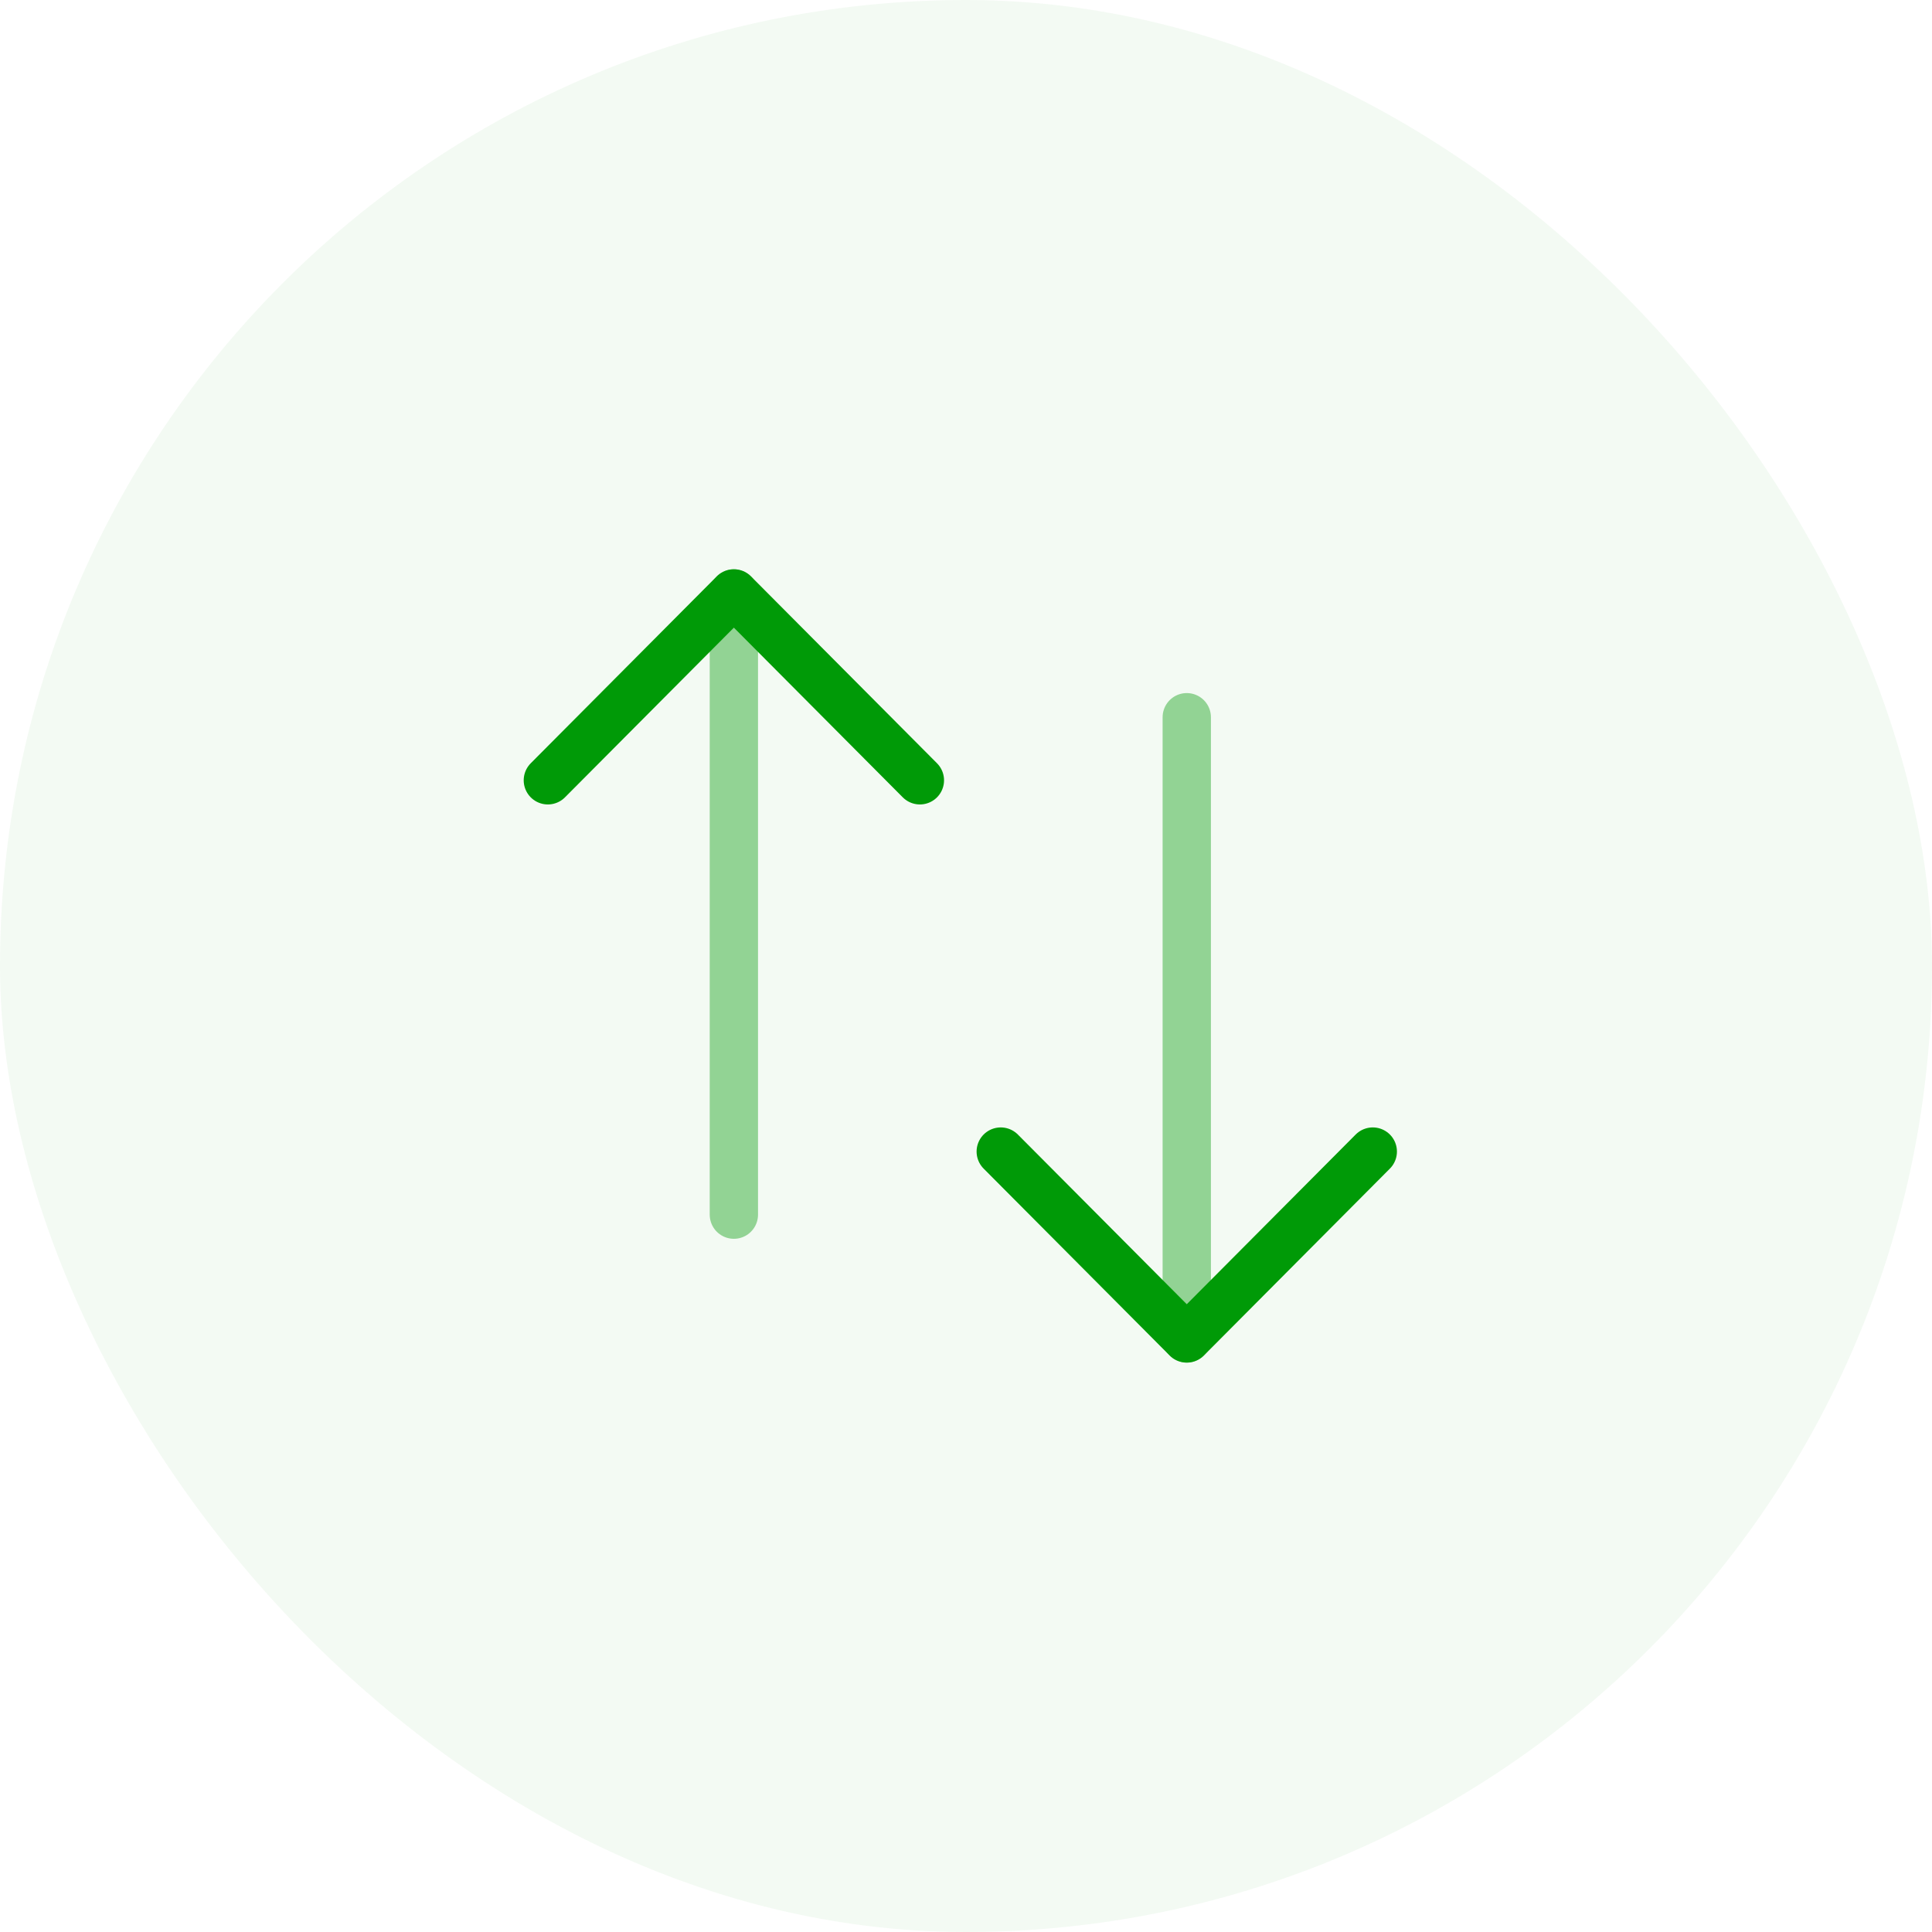<svg width="60" height="60" viewBox="0 0 60 60" fill="none" xmlns="http://www.w3.org/2000/svg">
<rect width="60" height="60" rx="30" fill="#009A07" fill-opacity="0.05"/>
<path opacity="0.4" d="M36.856 41.566V22.274" stroke="#009A07" stroke-width="1.5" stroke-linecap="round" stroke-linejoin="round"/>
<path d="M42.633 35.763L36.856 41.567L31.079 35.763" stroke="#009A07" stroke-width="1.5" stroke-linecap="round" stroke-linejoin="round"/>
<path opacity="0.4" d="M22.791 18.43V37.722" stroke="#009A07" stroke-width="1.5" stroke-linecap="round" stroke-linejoin="round"/>
<path d="M17.014 24.233L22.791 18.429L28.568 24.233" stroke="#009A07" stroke-width="1.5" stroke-linecap="round" stroke-linejoin="round"/>
</svg>
